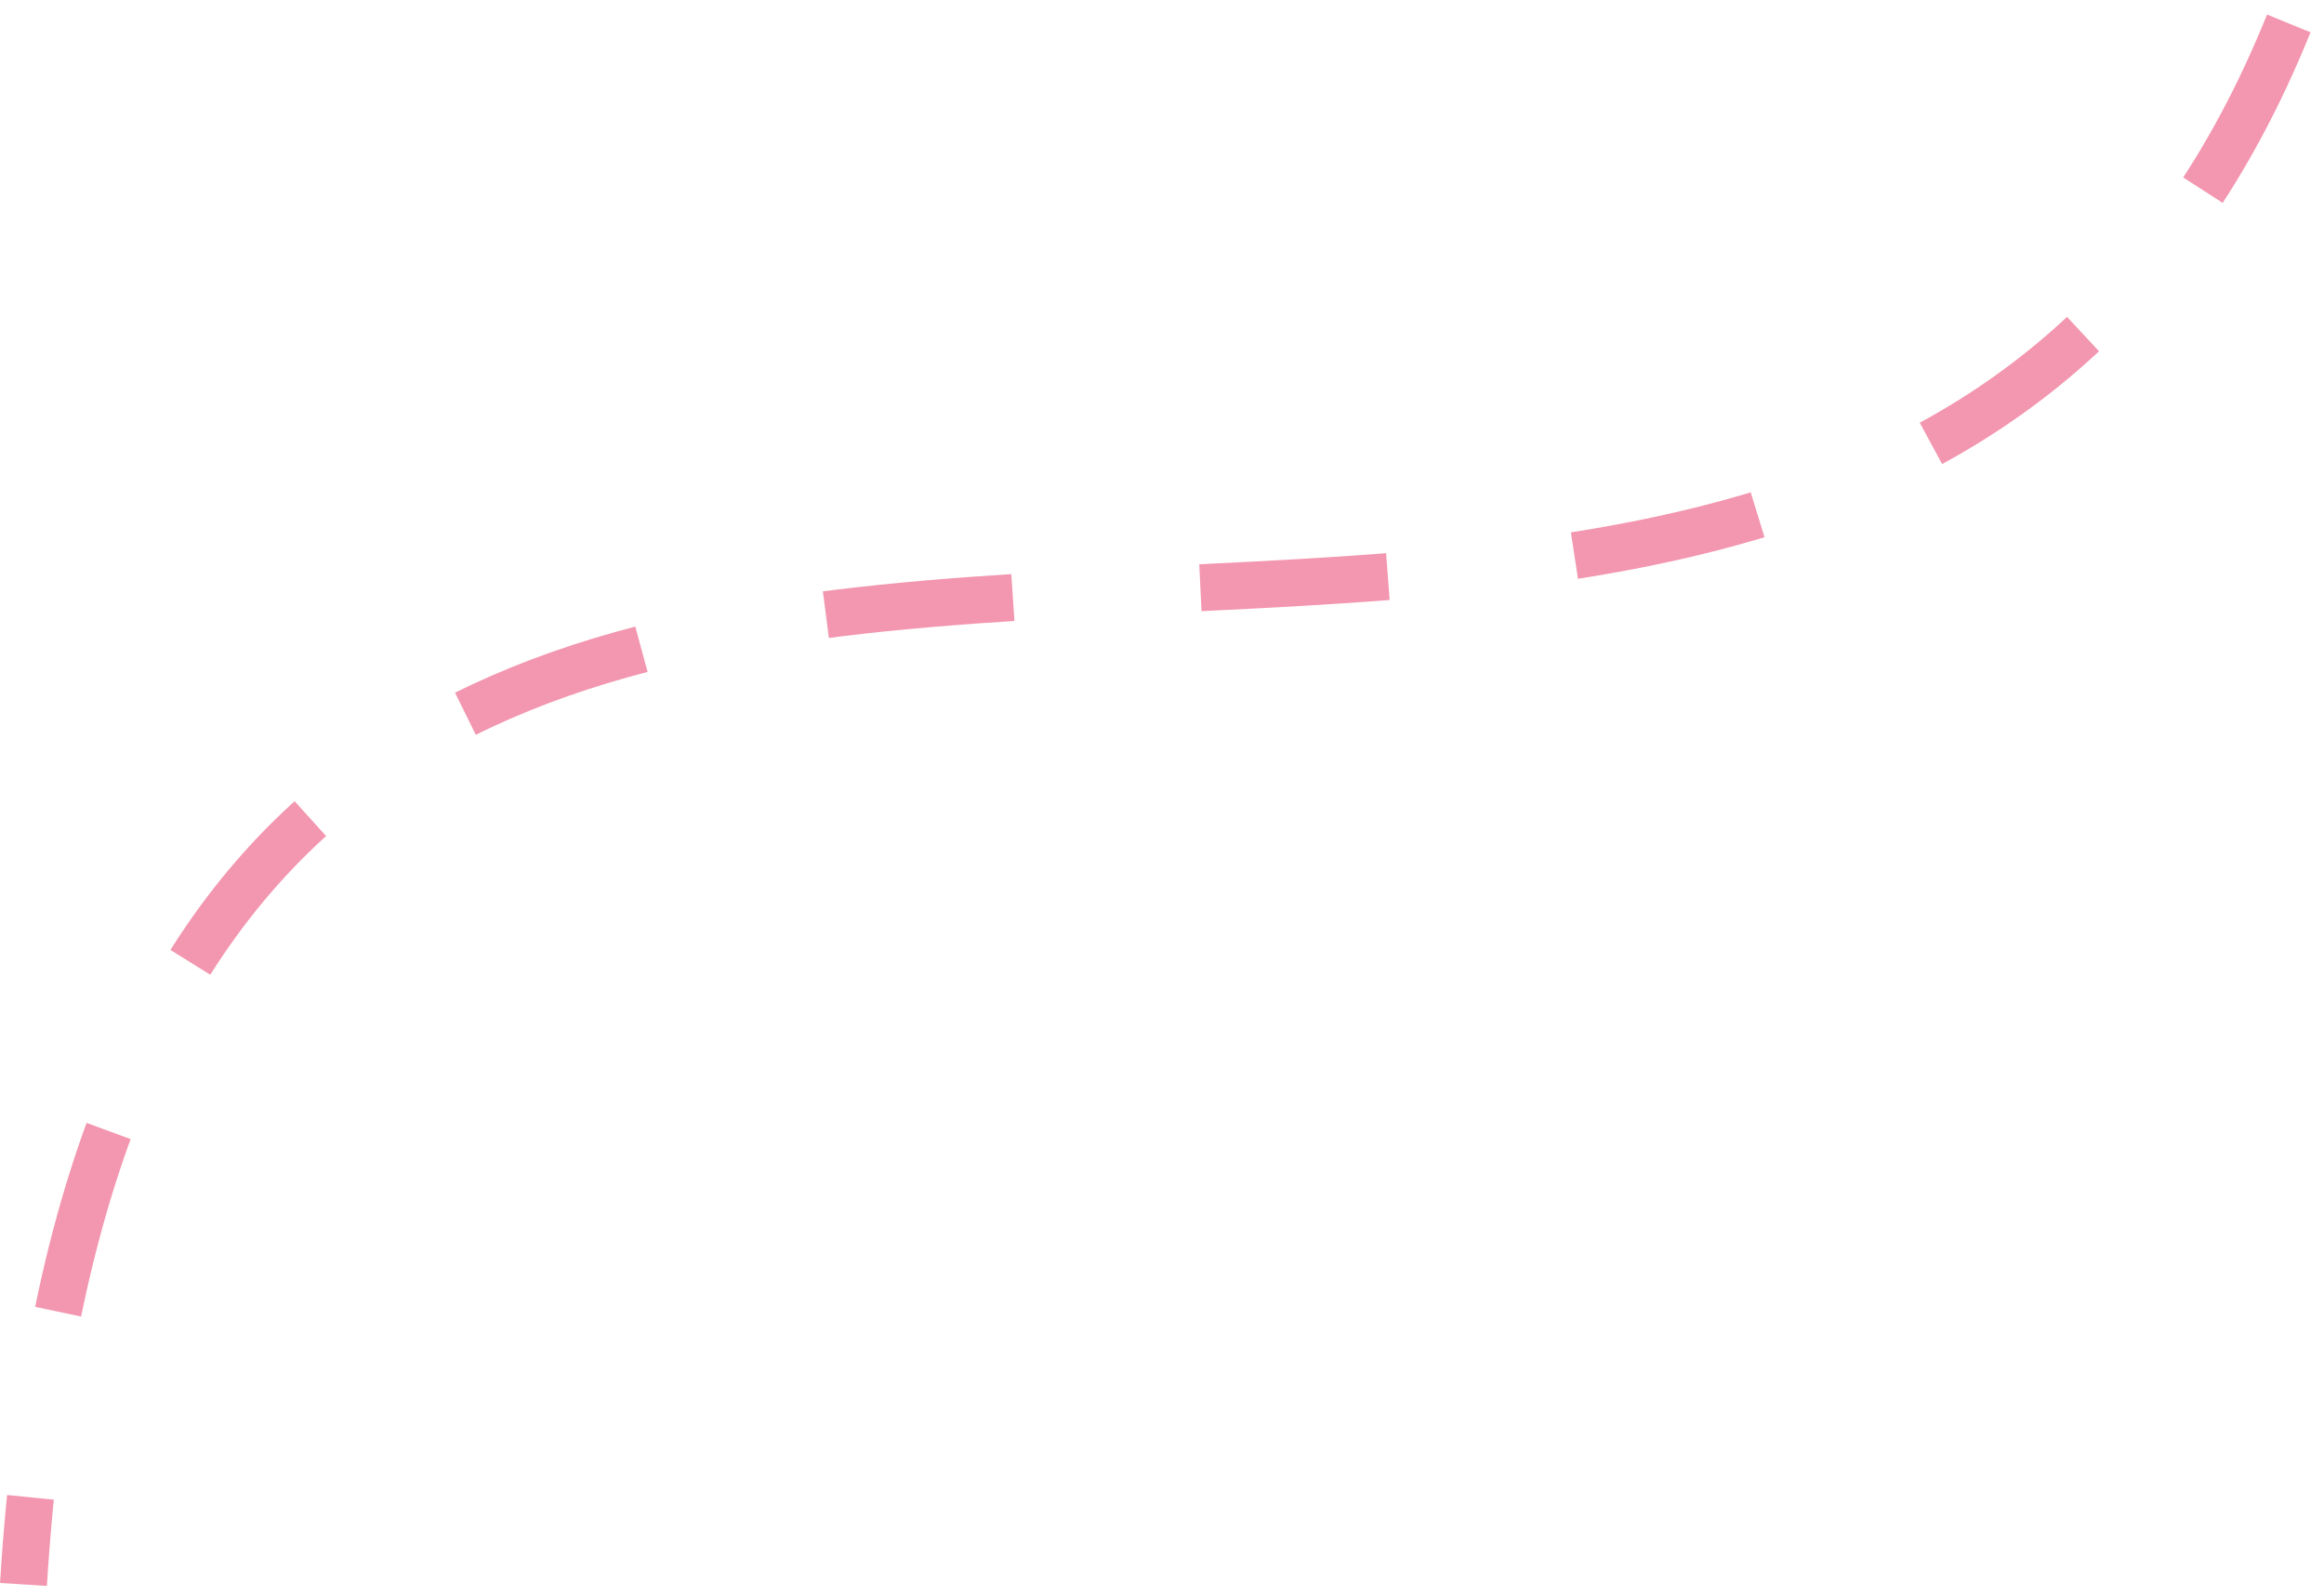 <svg width="99" height="68" viewBox="0 0 99 68" fill="none" xmlns="http://www.w3.org/2000/svg">
<path d="M97.5 1C77.5 50.5 5.5 -5.5 1 67.5" stroke="#F396AF" stroke-width="2" stroke-dasharray="8 8"/>
</svg>
